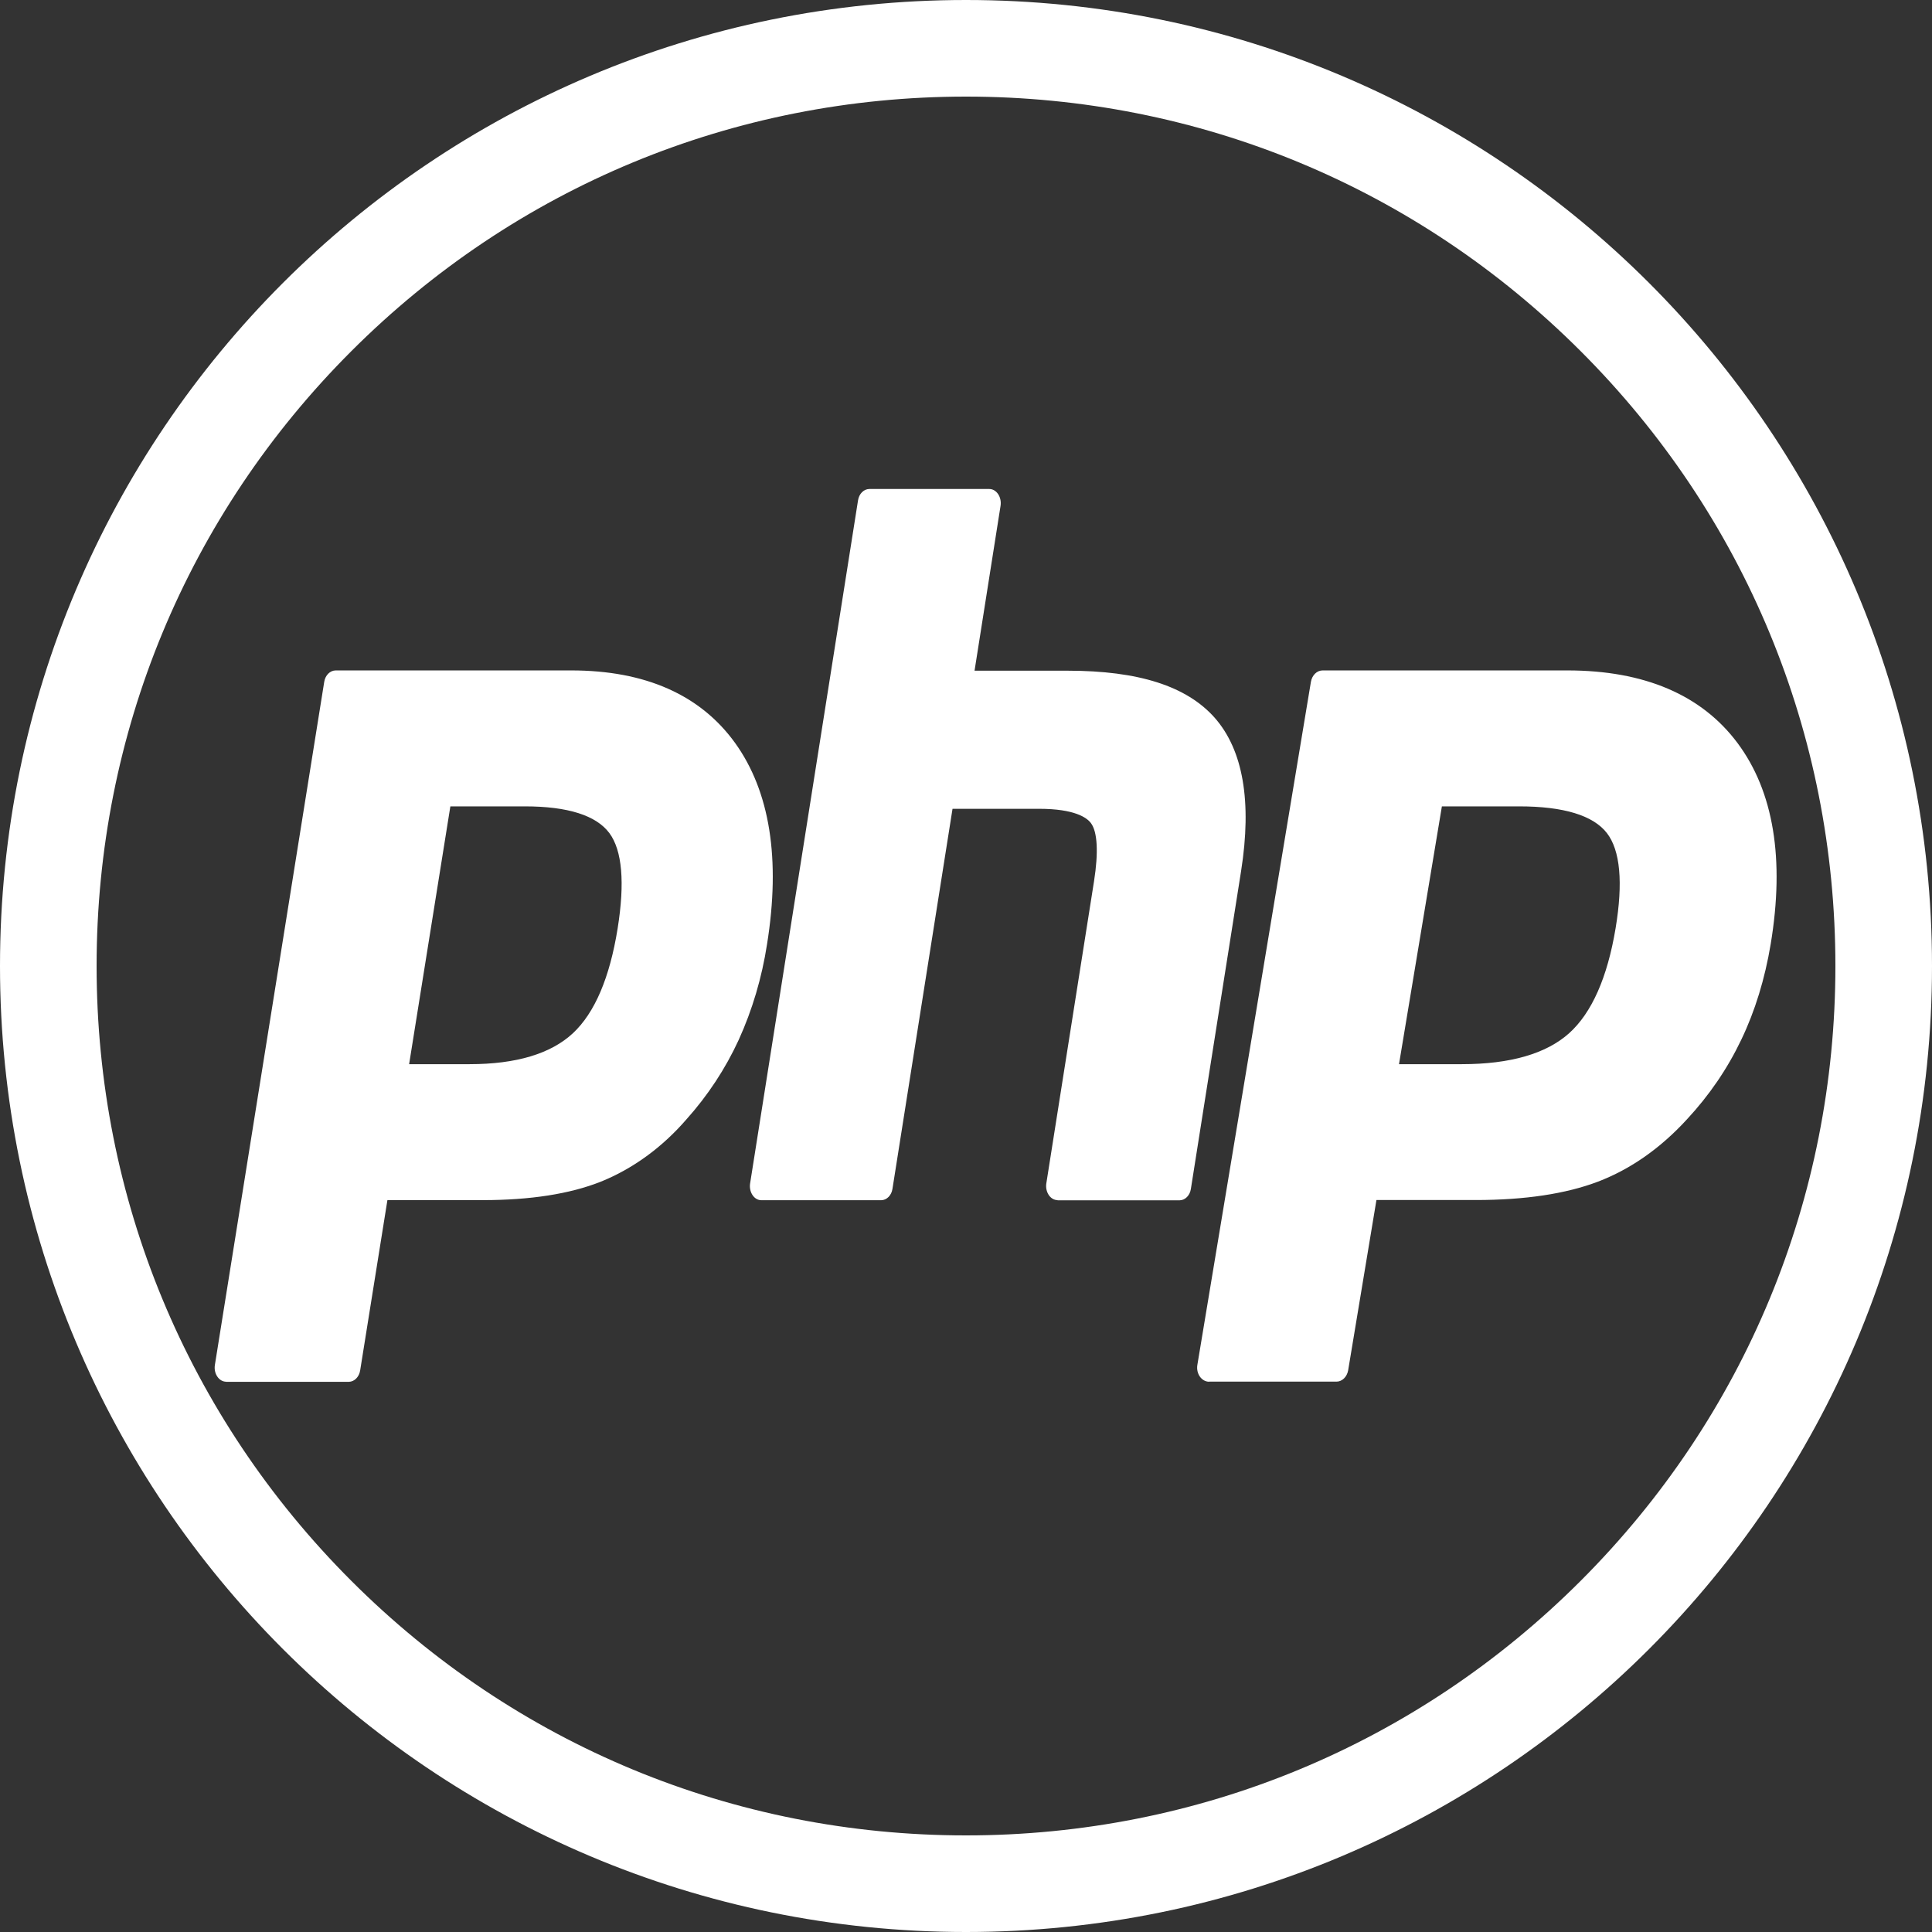 <?xml version="1.0" encoding="utf-8"?>
<svg viewBox="0 0 900 900" xmlns="http://www.w3.org/2000/svg">
  <rect x="0" y="0" width="900" height="900" fill="#333333" stroke="none"/>
  <g id="g10" transform="matrix(3, 0, 0, -3, 0, 900)" style="">
    <g id="g12" transform="scale(0.1)">
      <path d="M 1500 3000 C 671.57 3000 0 2328.43 0 1500 C 0 671.57 671.57 0 1500 0 C 2328.43 0 3000 671.57 3000 1500 C 3000 2328.43 2328.43 3000 1500 3000 Z M 2454.59 545.41 C 2199.61 290.422 1860.6 150 1500 150 C 1139.4 150 800.387 290.422 545.406 545.41 C 290.426 800.391 150 1139.4 150 1500 C 150 1860.6 290.426 2199.61 545.406 2454.59 C 800.387 2709.57 1139.4 2850 1500 2850 C 1860.6 2850 2199.61 2709.57 2454.59 2454.59 C 2709.57 2199.61 2850 1860.6 2850 1500 C 2850 1139.4 2709.57 800.391 2454.59 545.41" style="fill-opacity: 1; fill-rule: nonzero; stroke: none; fill: rgb(255, 255, 255);" id="path14"/>
    </g>
  </g>
  <path d="M 218.78 495.732 C 240.464 495.732 256.653 490.86 266.912 481.292 C 277.063 471.809 284.048 455.411 287.722 432.488 C 291.142 411.088 289.833 396.125 283.866 388.079 C 277.754 379.858 264.511 375.638 244.502 375.638 L 209.795 375.638 L 190.585 495.732 L 218.78 495.732 Z M 105.382 643.663 C 103.767 643.66 102.241 642.78 101.235 641.271 C 100.199 639.751 99.785 637.757 100.106 635.834 L 151.039 317.615 C 151.526 314.557 153.749 312.336 156.351 312.308 L 266.113 312.308 C 300.601 312.308 326.286 323.704 342.439 346.105 C 358.664 368.679 363.685 400.17 357.319 439.839 C 354.912 455.44 350.455 470.487 344.113 484.422 C 337.927 497.864 329.743 510.303 319.81 521.394 C 308.456 534.524 294.797 544.465 279.828 550.494 C 265.458 556.192 246.976 559.063 224.893 559.063 L 180.472 559.063 L 167.776 638.4 C 167.292 641.441 165.088 643.657 162.5 643.706 L 105.382 643.706 L 105.382 643.663 Z M 492.655 559.063 C 491.051 559.06 489.537 558.179 488.544 556.67 C 487.533 555.152 487.121 553.186 487.417 551.277 L 509.645 410.48 C 511.755 397.083 511.246 387.47 508.19 383.425 C 506.335 380.945 500.695 376.77 484.034 376.77 L 443.723 376.77 L 415.747 553.799 C 415.292 556.843 413.093 559.07 410.507 559.107 L 354.664 559.107 C 353.058 559.104 351.543 558.222 350.553 556.713 C 349.541 555.197 349.129 553.229 349.424 551.32 L 399.703 233.101 C 400.156 230.057 402.355 227.83 404.941 227.795 L 460.859 227.795 C 462.459 227.795 463.951 228.665 464.97 230.187 C 465.988 231.709 466.388 233.667 466.097 235.625 L 453.983 312.438 L 497.349 312.438 C 530.382 312.438 552.756 319.616 565.816 334.317 C 579.096 349.367 583.243 373.376 578.151 405.738 L 554.757 553.844 C 554.304 556.886 552.104 559.114 549.519 559.15 L 492.655 559.15 L 492.655 559.063 Z M 680.999 495.732 C 703.519 495.732 720.326 490.86 730.986 481.292 C 741.5 471.809 748.775 455.411 752.596 432.488 C 756.161 411.088 754.779 396.125 748.558 388.079 C 742.191 379.858 728.44 375.638 707.666 375.638 L 671.685 375.638 L 651.712 495.732 L 680.999 495.732 Z M 563.271 643.663 C 561.604 643.665 560.02 642.789 558.941 641.271 C 557.883 639.764 557.454 637.764 557.776 635.834 L 610.675 317.615 C 611.212 314.506 613.512 312.284 616.168 312.308 L 730.148 312.308 C 765.984 312.308 792.651 323.704 809.386 346.105 C 826.231 368.679 831.433 400.17 824.849 439.839 C 822.156 455.977 817.572 470.982 811.133 484.379 C 804.729 497.819 796.216 510.26 785.92 521.351 C 773.552 534.879 759.581 544.665 744.411 550.45 C 729.458 556.149 710.285 559.019 687.366 559.019 L 641.198 559.019 L 628.028 638.314 C 627.491 641.423 625.191 643.644 622.535 643.62 L 563.271 643.62 L 563.271 643.663 Z" style="fill: rgb(255, 255, 255);"/>
</svg>